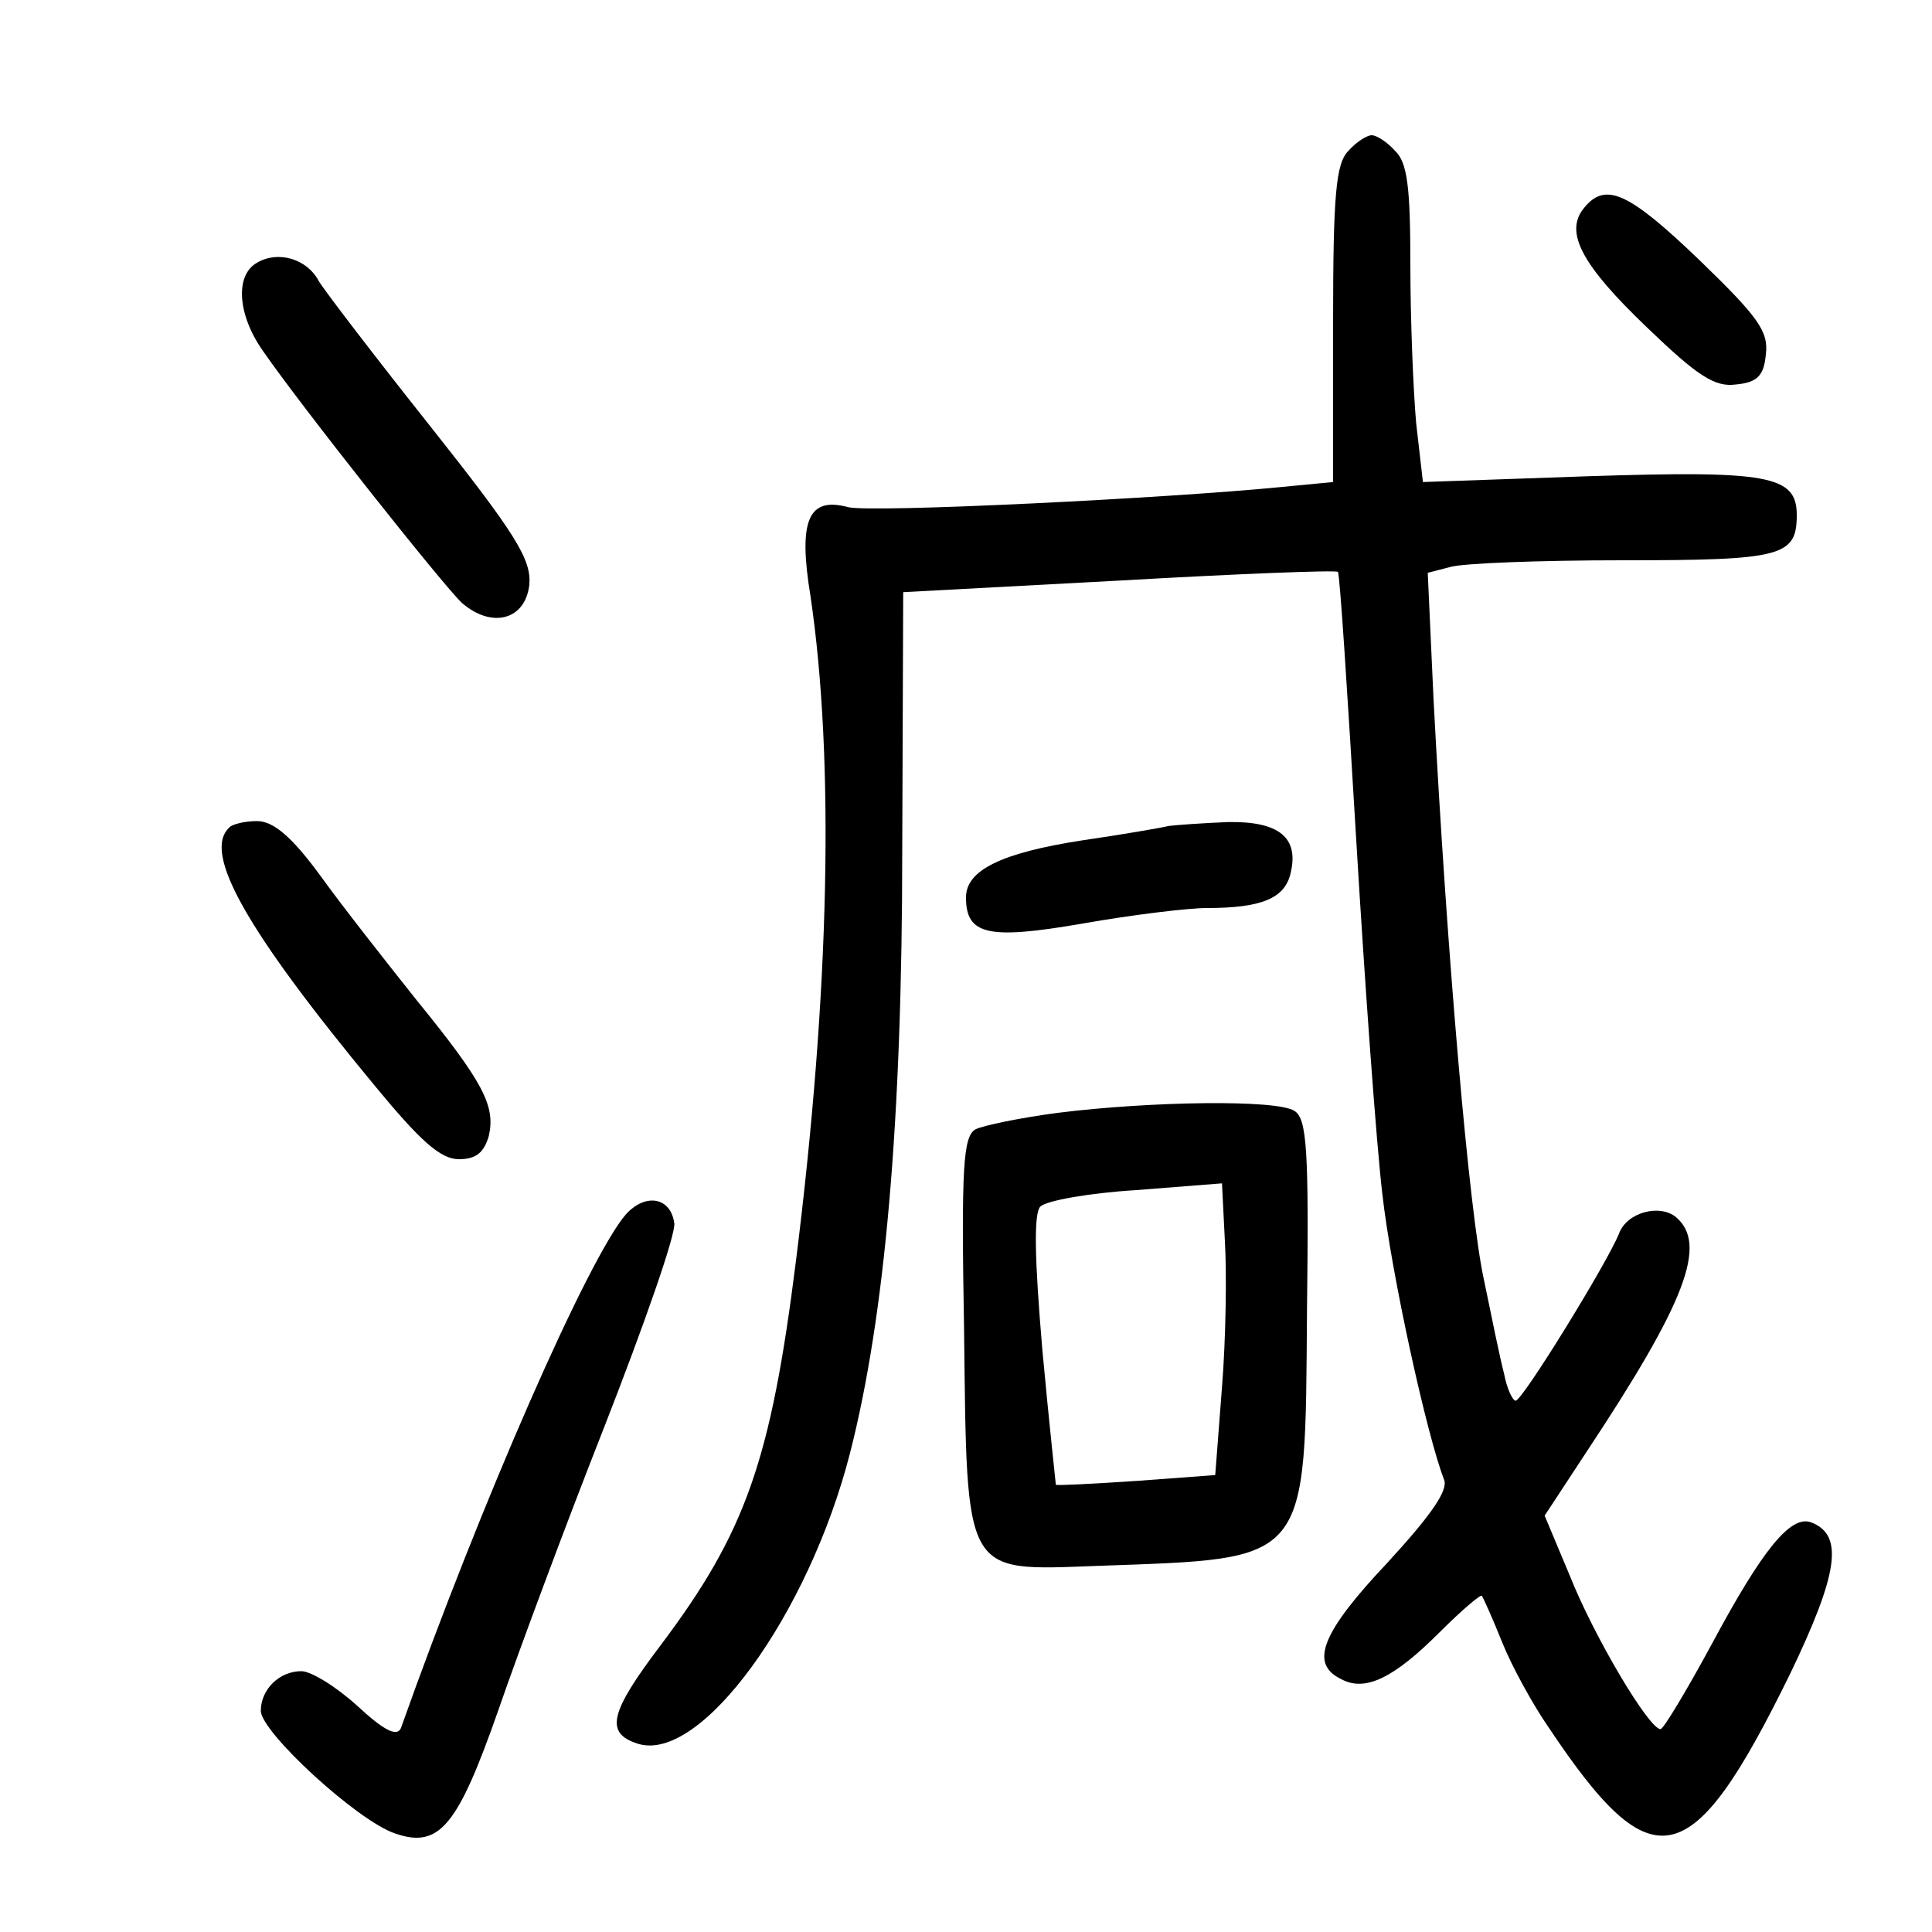 <?xml version="1.0"?>
<svg xmlns="http://www.w3.org/2000/svg" height="200pt" preserveAspectRatio="xMidYMid meet" viewBox="0 0 200 200" width="200pt">
  <g transform="matrix(.1 0 0 -.1 0 200)">
    <path d="m1396 1844c-13-13-16-44-16-179v-164l-52-5c-121-12-427-27-450-21-41 11-52-13-39-92 25-169 20-409-15-688-26-207-52-281-140-398-53-70-58-91-24-102 65-21 177 133 220 301 36 141 54 342 54 625l1 266 224 12c122 7 224 11 226 9s10-127 19-278 21-316 27-366c9-81 46-250 64-296 4-11-13-36-59-86-67-71-81-104-48-120 25-14 55 1 102 48 23 23 43 40 44 38 1-1 11-23 21-48s32-65 48-88c108-162 148-153 250 55 50 104 56 144 22 157-21 8-50-27-103-126-26-48-50-88-53-88-12 0-69 96-94 159l-26 62 44 67c102 154 125 214 92 242-17 14-51 5-59-17-12-30-100-173-107-173-3 0-9 12-12 28-4 15-13 59-21 98-15 69-38 333-52 600l-6 131 23 6c13 4 94 7 179 7 165 0 180 4 180 47 0 41-30 46-216 40l-171-6-7 61c-3 34-6 107-6 164 0 80-3 106-16 118-8 9-19 16-24 16s-16-7-24-16z"/>
    <path d="m1640 1785c-21-25-3-59 65-124 52-50 70-62 92-59 22 2 29 9 31 31 3 24-8 39-69 98-73 70-97 81-119 54z"/>
    <path d="m266 1728c-23-13-20-54 6-91 40-58 186-242 206-261 31-27 66-18 70 19 2 26-14 52-102 163-58 73-110 141-116 151-12 23-42 32-64 19z"/>
    <path d="m237 1143c-27-26 17-105 151-267 47-57 68-76 87-76 18 0 26 7 31 24 7 31-5 55-75 141-31 39-76 96-99 128-30 41-49 57-66 57-12 0-26-3-29-7z"/>
    <path d="m1210 1145c-8-2-49-9-90-15-84-13-120-31-120-59 0-39 23-44 121-27 51 9 109 16 128 16 57 0 81 10 87 36 9 37-12 54-65 53-25-1-53-3-61-4z"/>
    <path d="m1095 848c-38-5-77-13-85-17-13-7-15-39-12-207 3-258-1-250 138-245 221 8 215 0 217 265 2 165 0 198-13 206-18 12-149 10-245-2zm170-284-7-91-81-6c-45-3-83-5-84-4 0 1-7 64-14 140-8 94-9 141-2 148 6 6 50 14 99 17l89 7 3-60c2-33 1-101-3-151z"/>
    <path d="m648 743c-39-45-150-298-233-532-4-9-17-3-45 23-22 20-48 36-58 36-23 0-42-19-42-41s100-114 139-127c46-16 65 8 107 128 20 58 69 190 110 294 41 105 74 199 72 210-4 27-30 31-50 9z"/>
  </g>
</svg>
